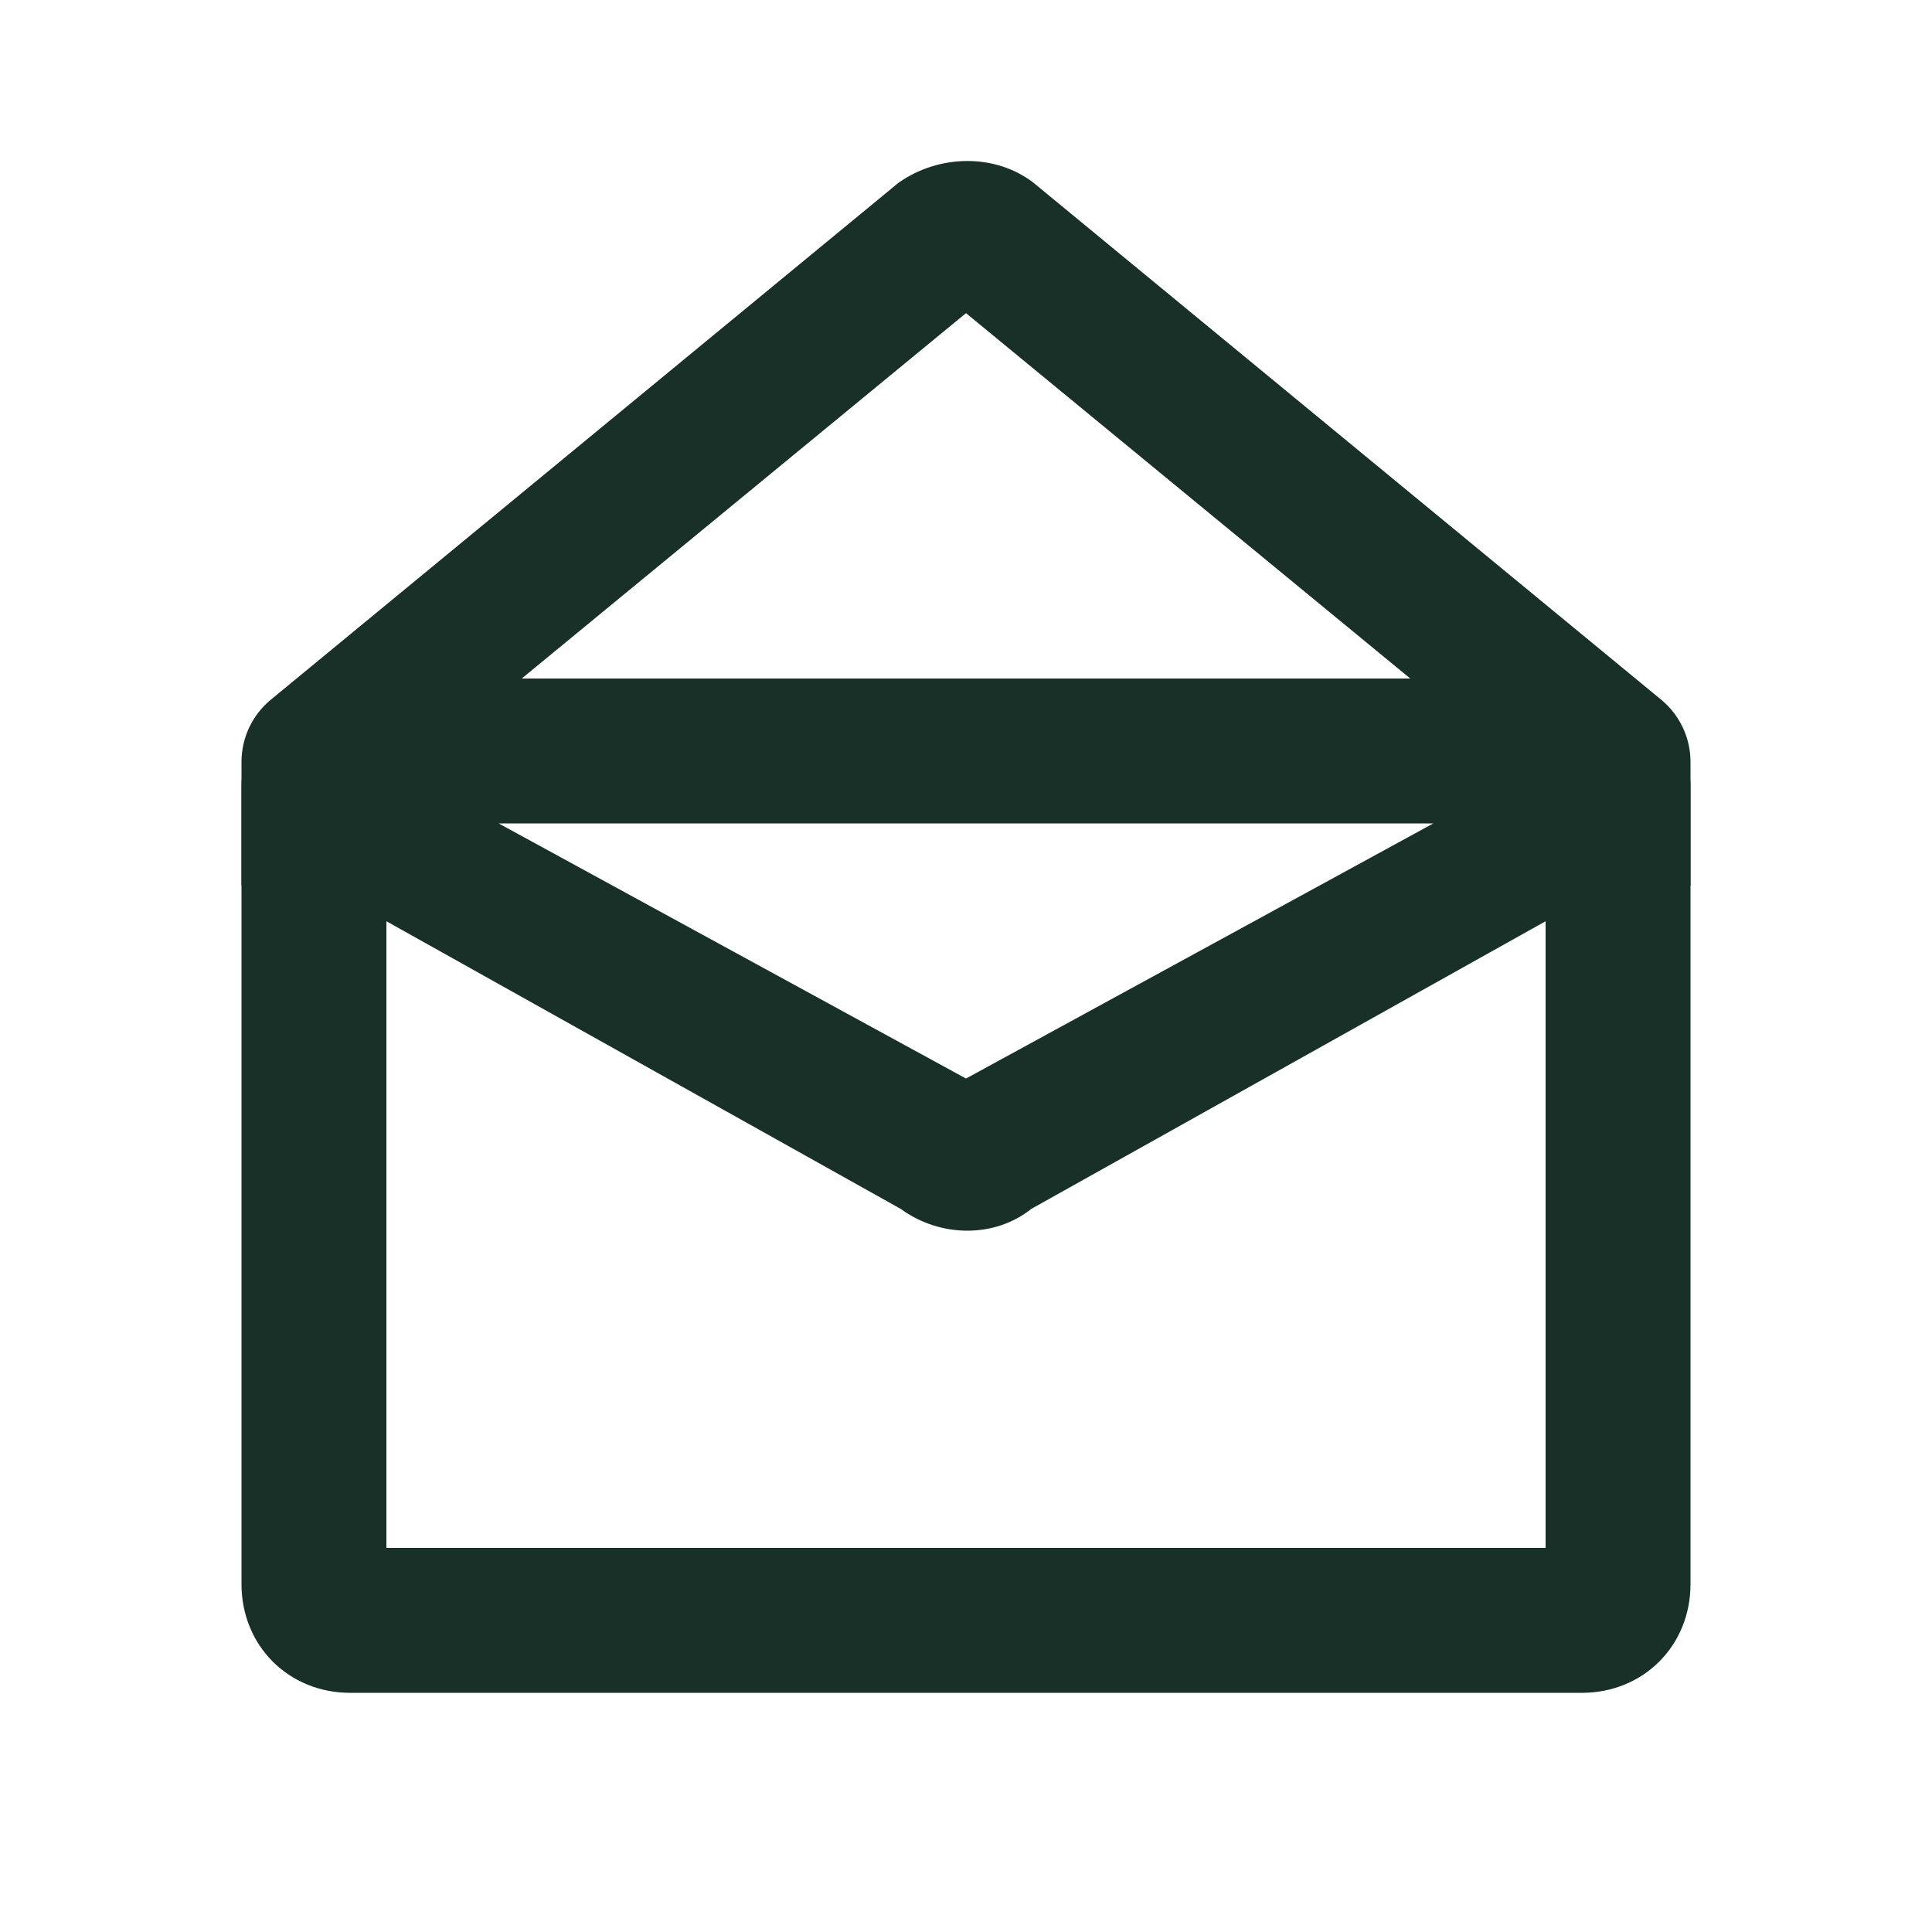 <svg width="24" height="24" viewBox="0 0 24 24" fill="none" xmlns="http://www.w3.org/2000/svg">
<path d="M19.65 8.429H4.35C3.585 8.429 3 9.014 3 9.779V19.679C3 20.444 3.585 21.029 4.35 21.029H19.65C20.415 21.029 21 20.444 21 19.679V9.779C21 9.014 20.415 8.429 19.65 8.429ZM17.805 10.229L12 13.398L6.195 10.229H17.805ZM19.2 19.229H4.8V11.444L11.19 15.018C11.685 15.378 12.36 15.378 12.81 15.018L19.2 11.444V19.229Z" fill="#183028"/>
<path d="M3 11V9.464C3 9.165 3.134 8.882 3.364 8.692L11.162 2.27C11.674 1.91 12.372 1.91 12.838 2.27L20.636 8.692C20.866 8.882 21 9.165 21 9.464V11H20.645L12 3.89L3.355 11H3Z" fill="#183028"/>
</svg>
